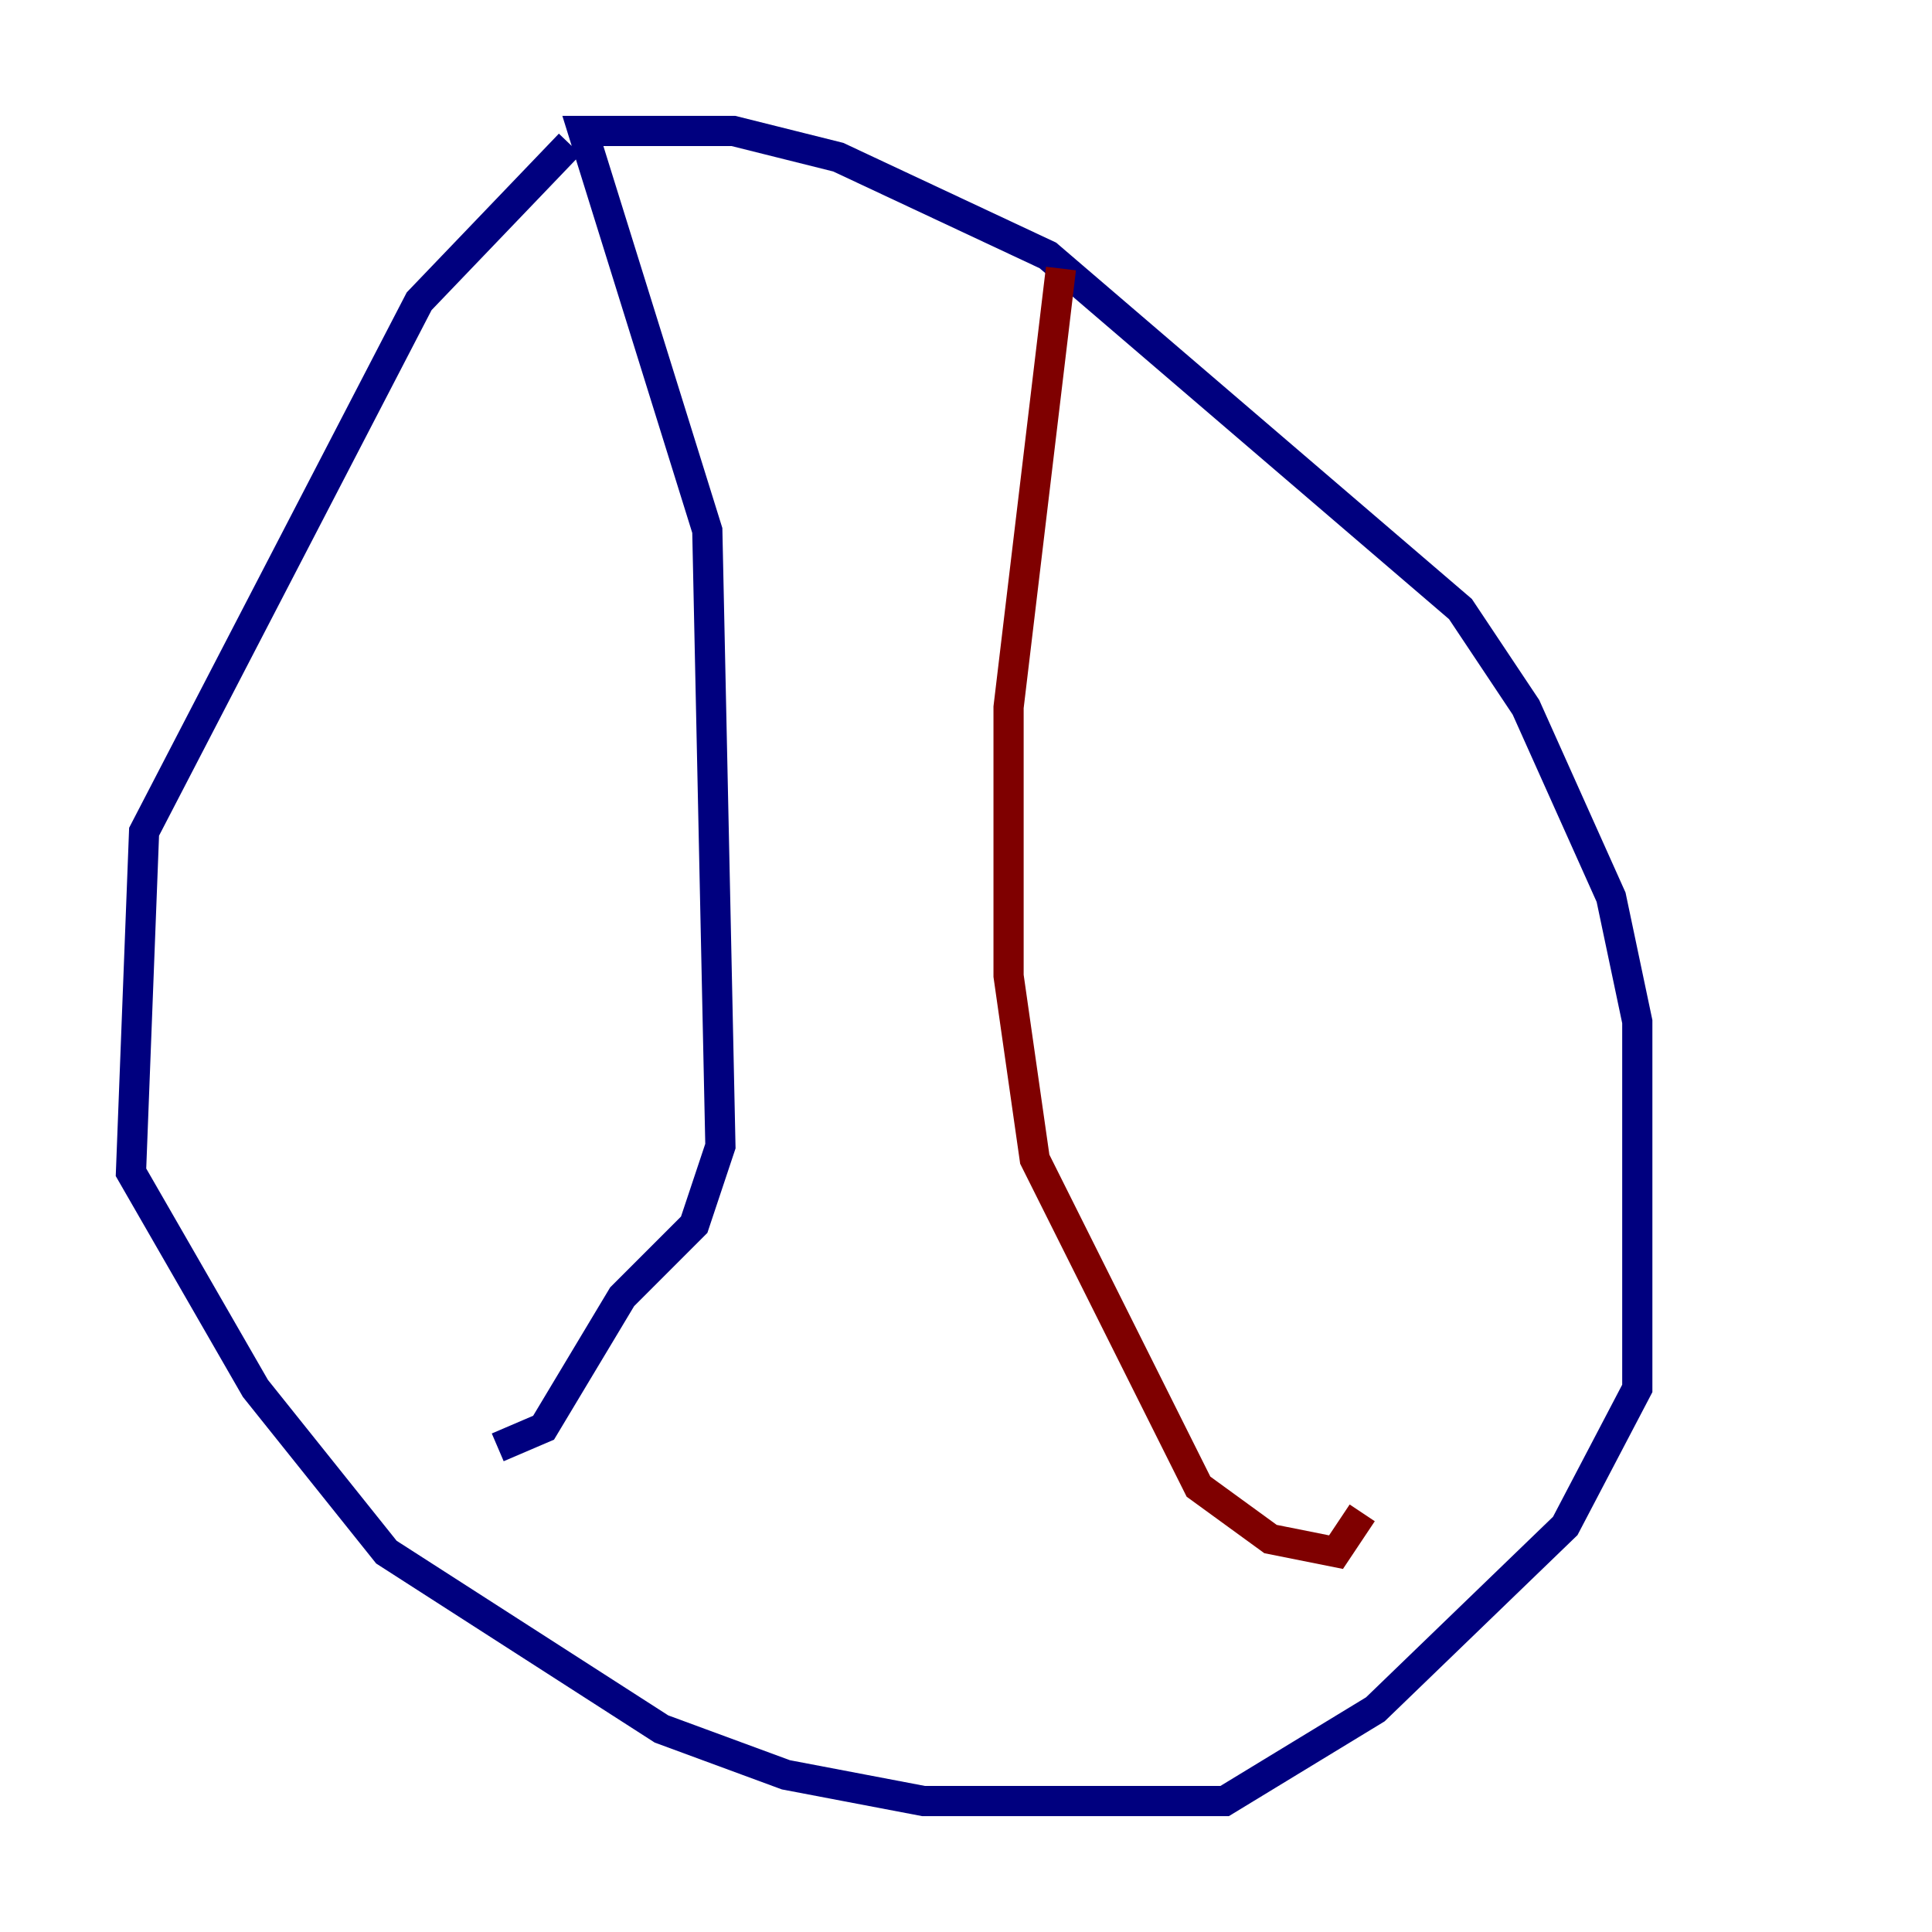 <?xml version="1.0" encoding="utf-8" ?>
<svg baseProfile="tiny" height="128" version="1.2" viewBox="0,0,128,128" width="128" xmlns="http://www.w3.org/2000/svg" xmlns:ev="http://www.w3.org/2001/xml-events" xmlns:xlink="http://www.w3.org/1999/xlink"><defs /><polyline fill="none" points="37.749,9.546 27.77,19.959 9.546,55.105 8.678,77.668 16.922,91.986 25.6,102.834 43.824,114.549 52.068,117.586 61.18,119.322 81.139,119.322 91.119,113.248 103.702,101.098 108.475,91.986 108.475,67.688 106.739,59.444 101.098,46.861 96.759,40.352 69.424,16.922 55.539,10.414 48.597,8.678 38.617,8.678 46.861,35.146 47.729,75.932 45.993,81.139 41.22,85.912 36.014,94.59 32.976,95.891" stroke="#00007f" stroke-width="2" /><polyline fill="none" points="70.291,17.79 66.82,46.861 66.82,64.651 68.556,76.8 79.403,98.495 84.176,101.966 88.515,102.834 90.251,100.231" stroke="#7f0000" stroke-width="2" /></svg>